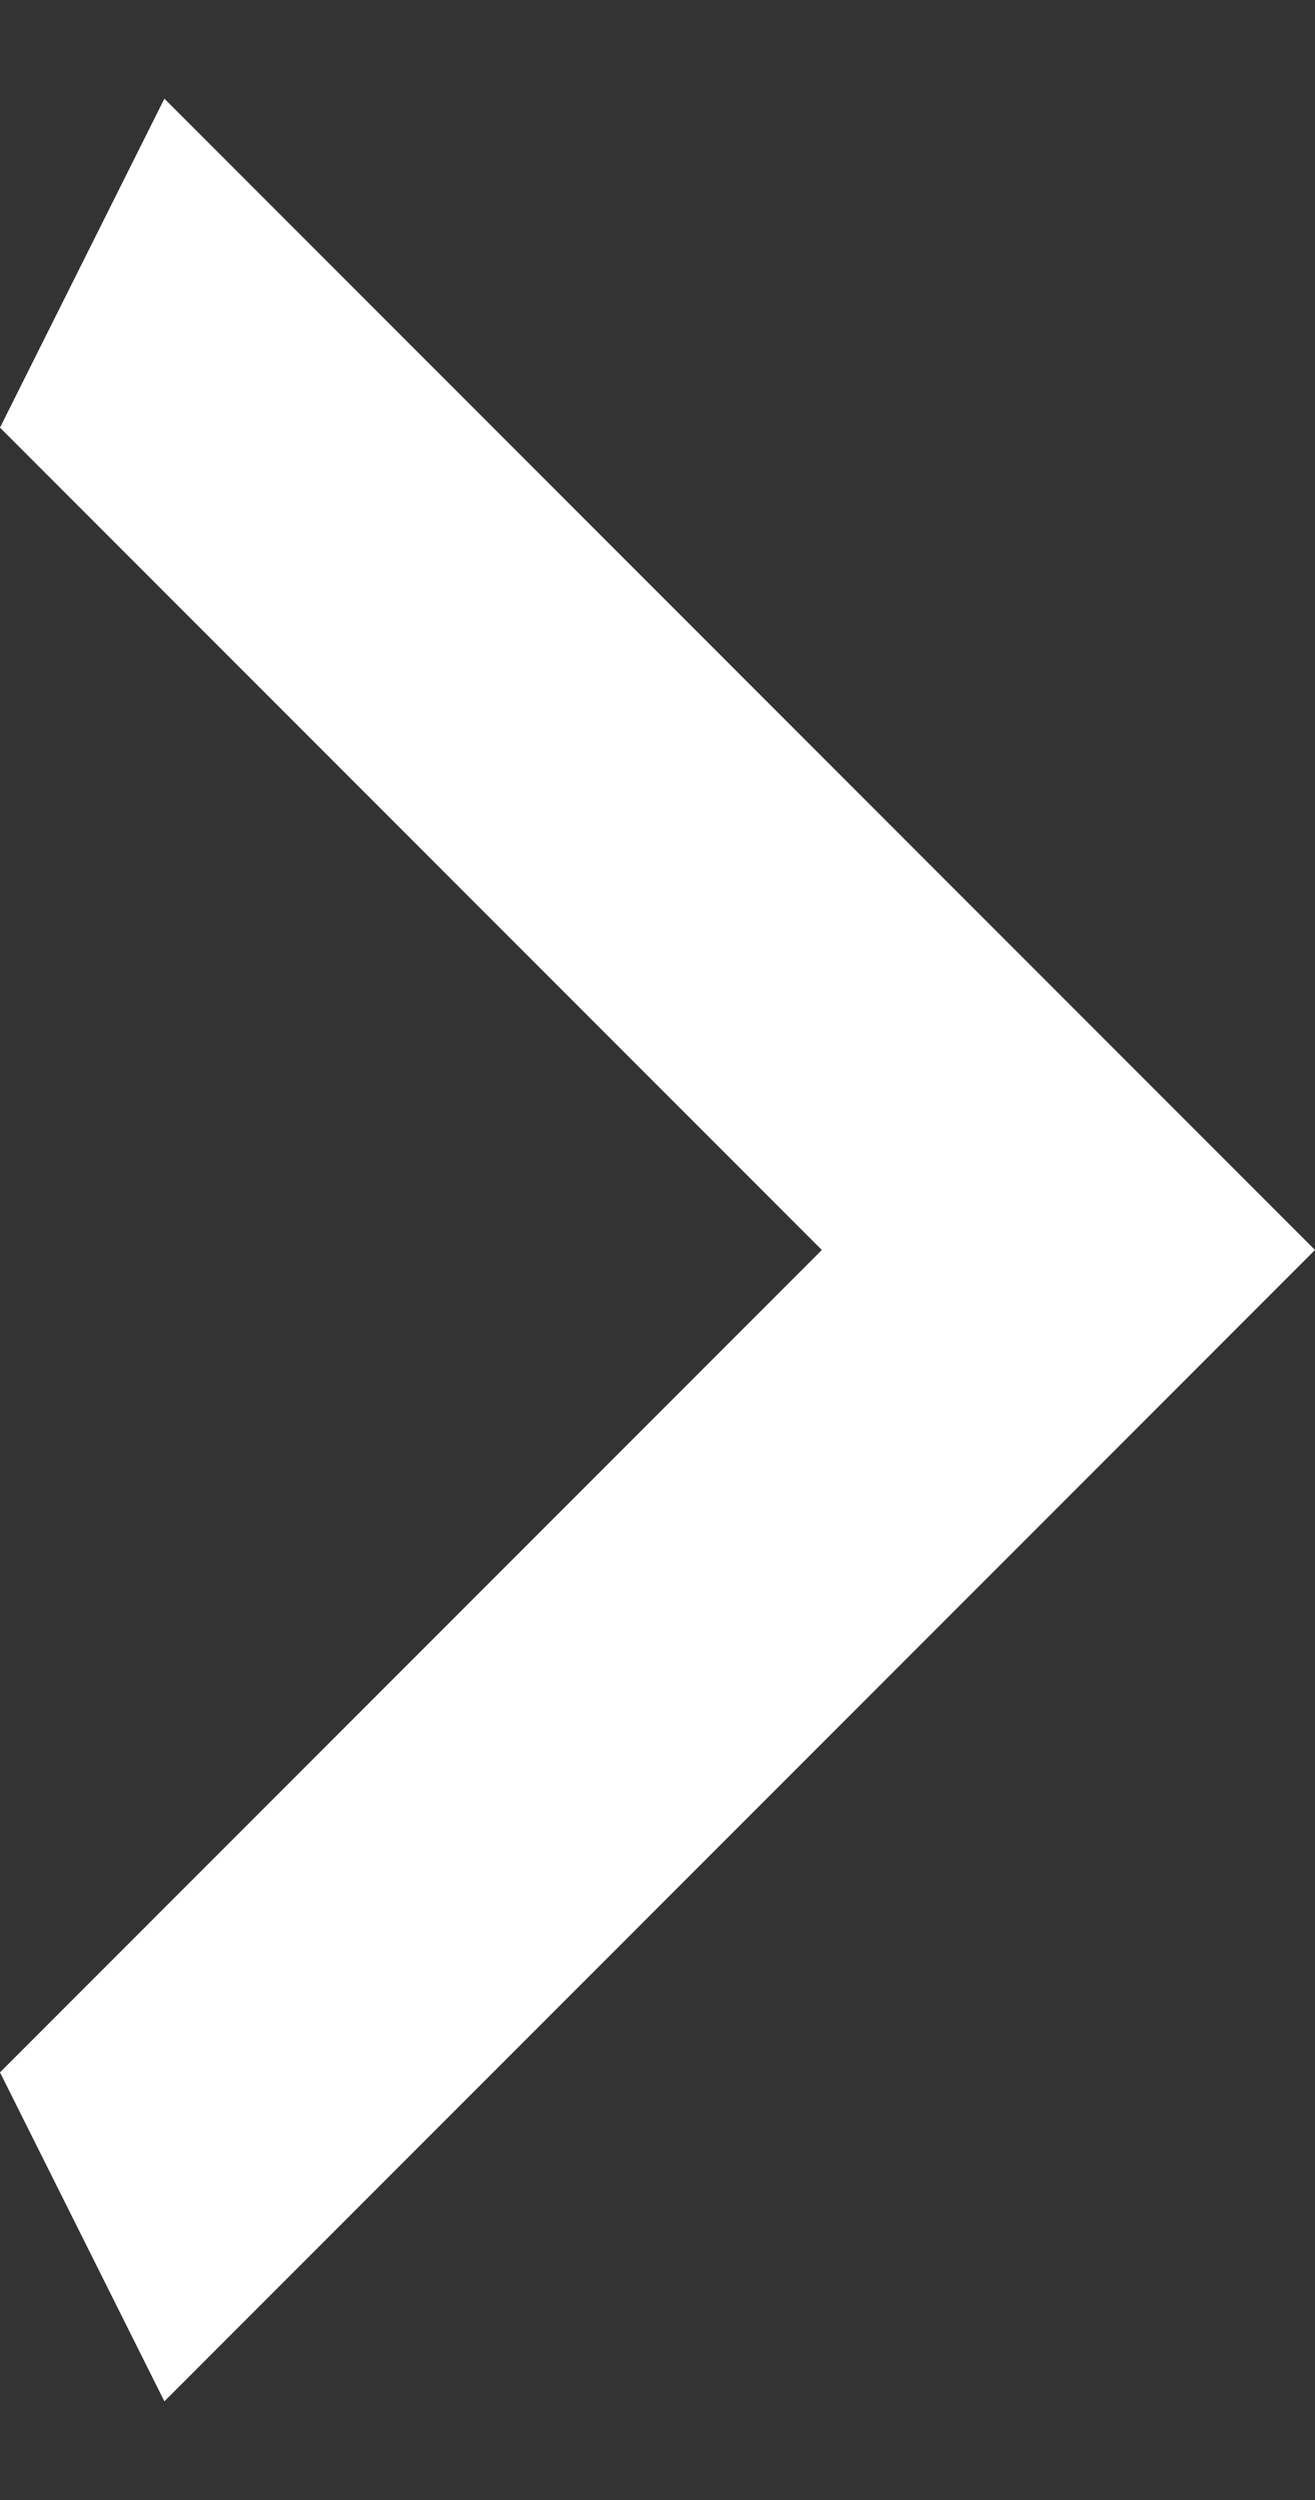 <svg width="10" height="19" viewBox="0 0 10 19" fill="none" xmlns="http://www.w3.org/2000/svg">
<rect x="0" y="0" width="10" height="19" fill="#333333" stroke="none"/>
<path d="M0 15.75L6.25 9.5L0 3.25L1.25 0.75L10 9.5L1.25 18.25L0 15.75Z" fill="white"/>
</svg>
